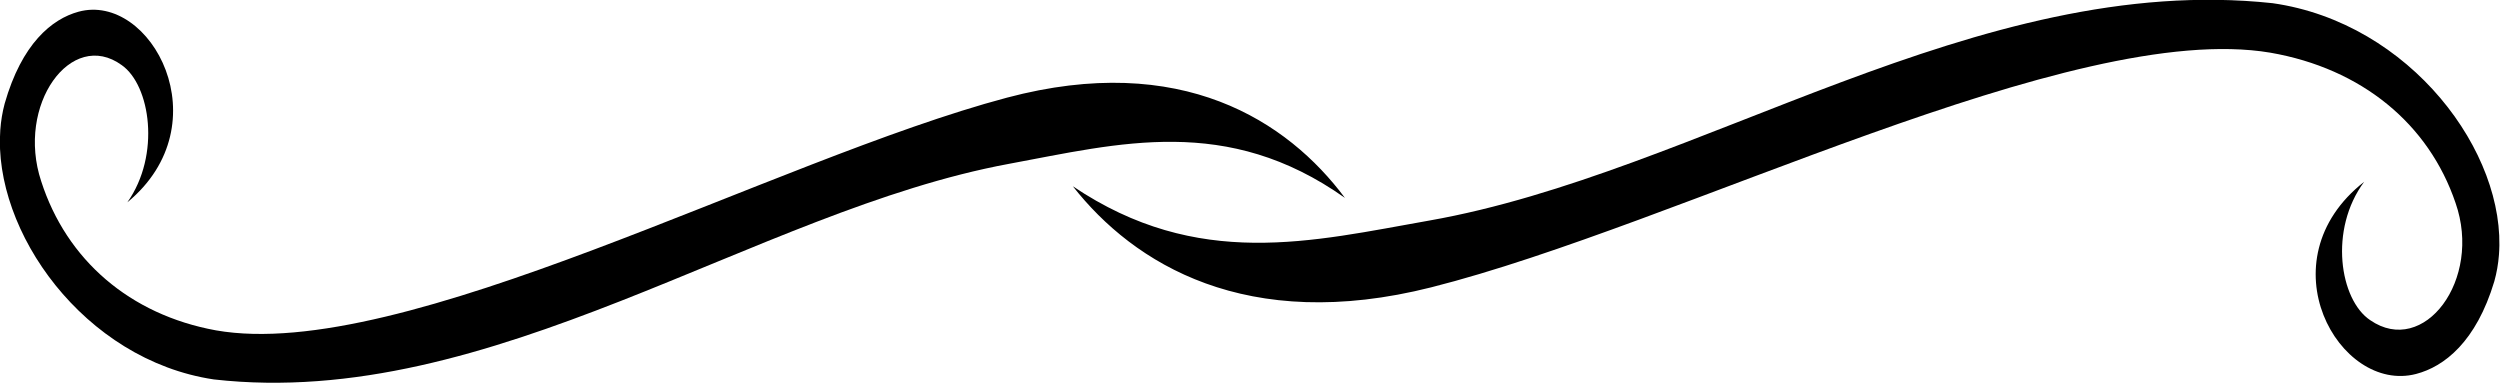 <?xml version="1.0" encoding="UTF-8" standalone="no"?>
<svg
   xmlns:dc="http://purl.org/dc/elements/1.1/"
   xmlns:cc="http://creativecommons.org/ns#"
   xmlns:rdf="http://www.w3.org/1999/02/22-rdf-syntax-ns#"
   xmlns:svg="http://www.w3.org/2000/svg"
   xmlns="http://www.w3.org/2000/svg"
   width="231.618"
   height="35.486"
   id="svg2"
   version="1.1">
  <defs
     id="defs15" />
  <title
     id="title4">black divider</title>
  <g
     id="g7"
     transform="matrix(0.581,0,0,0.581,-63.979,-93.087)">
    <title
       id="title9">Layer 1</title>
    <path
       d="m 130.425,192.485 c 5.347,-7.567 3.673,-18.679 -0.898,-21.885 -8.063,-5.856 -16.876,6.366 -12.837,18.527 4.031,12.517 14.122,21.268 27.86,23.77 29.803,5.266 88.754,-27.178 126.14,-37.106 27.773,-7.375 44.738,3.707 53.892,15.981 -18.815,-13.327 -35.963,-8.692 -53.611,-5.42 -40.492,7.508 -82.376,39.384 -126.758,34.37 -20.721,-3.095 -35.239,-23.671 -34.045,-39.805 0.106,-1.434 0.336,-2.832 0.697,-4.181 2.728,-9.562 7.52,-13.483 11.766,-14.646 11.541,-3.162 22.973,17.872 7.795,30.395 z"
       id="path2383"
       style="fill:#000000;fill-rule:evenodd;stroke-width:1px" />
    <path
       d="m 487.119,189.2 c -5.671,7.631 -3.895,18.836 0.952,22.069 8.552,5.906 17.899,-6.42 13.615,-18.683 -4.275,-12.623 -14.978,-21.447 -29.548,-23.97 -31.61,-5.31 -94.133,27.407 -133.785,37.418 -29.456,7.437 -47.449,-3.738 -57.158,-16.115 19.955,13.439 38.142,8.765 56.86,5.465 42.947,-7.571 87.369,-39.716 134.441,-34.66 21.977,3.122 37.375,23.87 36.109,40.141 -0.112,1.446 -0.357,2.856 -0.739,4.216 -2.893,9.642 -7.976,13.597 -12.479,14.77 -12.24,3.189 -24.365,-18.022 -8.267,-30.651 z"
       id="path2479"
       style="fill:#000000;fill-rule:evenodd;stroke-width:1px" />
  </g>
</svg>

